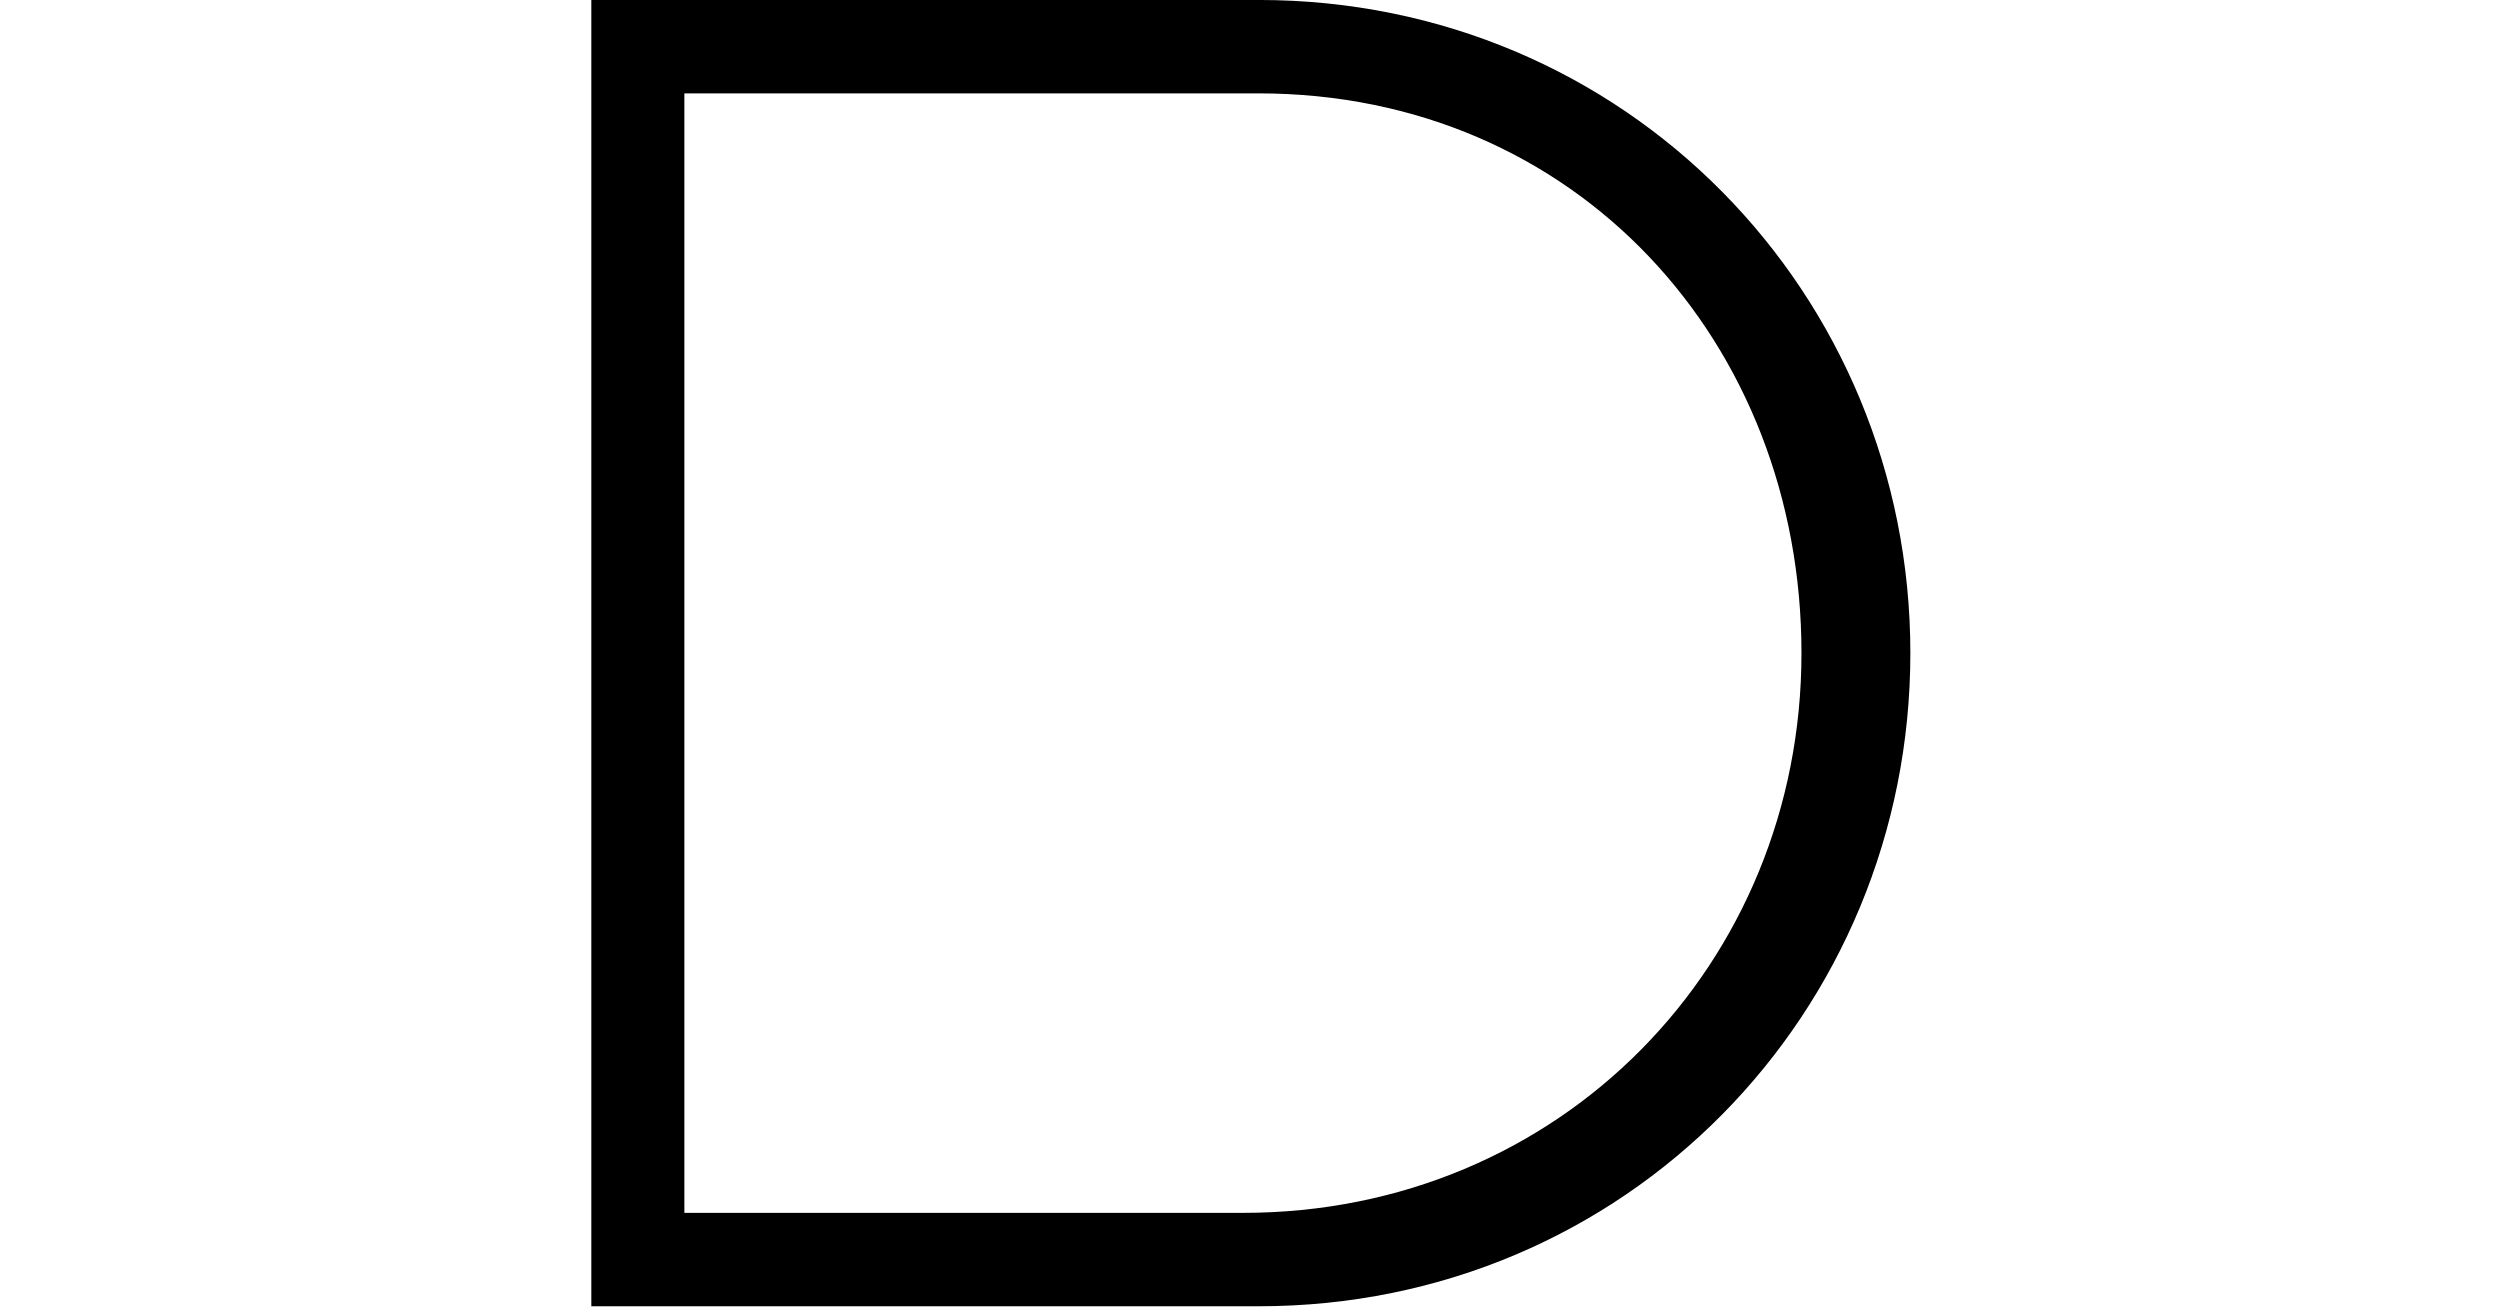 <svg xmlns="http://www.w3.org/2000/svg"
   width="105.107"
   height="54.931"
   class="two-input-AND"
   version="1">
  <style id="style8171">
    .s0{
        fill:none;
        stroke-linecap:butt;
        stroke-linejoin:miter;
        stroke-opacity:1;
        stroke-width:1.79;
        stroke:#000;
    }
  </style>
  <g transform="matrix(1.234,0,0,1.373,-12.159,-6.866)" class="component">
    <path
       d="m 74.98,25.13 c 16.01,0 20.02,0 20.02,0"
       id="output-2-AND"
       class="gate-output"
       aria-label="34.5"
       ondblclick="findOutputCoords(this)"
       style="fill:none;stroke-width:1.79;stroke-linecap:butt;stroke-linejoin:miter;stroke-opacity:1">
    </path>
    <path
       d="m 31,16.151 -20.89,0"
       id="input-A2-AND"
       aria-label="22.2"
       class="gate-input"
       ondblclick="findInputCoords(this)"
       style="fill:none;stroke-width:1.79;stroke-linecap:butt;stroke-linejoin:miter;stroke-opacity:1">
    </path>
    <path
       d="m 32,34.141 -22.02,0"
       class="gate-input"
       id="input-B2-AND"
       aria-label="47"
       ondblclick="findInputCoords(this)"
       style="fill:none;stroke-width:1.81;stroke-linecap:butt;stroke-linejoin:miter;stroke-opacity:1">
    </path>
    <path
       d="m 30,5 0,1.43 0,37.14 0,1.43 1.59,0 21.15,0 c 12.51,0 22.2,-9 22.2,-20 0,-11 -9.69,-20 -22.2,-20 0,0 0,0 -21.15,0 L 30,5 Z m 3.17,2.86 c 8.86,0 14.5,0 16.92,0 1.32,0 1.98,0 2.31,0 0.17,0 0.26,0 0.3,0 0.02,0 0.03,0 0.03,0 10.84,0 18.5,7.64 18.5,17.14 0,9.5 -8.2,17.14 -19.03,17.14 l -19.03,0 0,-34.29 z"
       id="two-AND"
       style="font-style:normal;font-variant:normal;font-weight:normal;font-stretch:normal;font-size:medium;line-height:normal;font-family:'Bitstream Vera Sans';text-indent:0;text-align:start;text-decoration:none;text-decoration-line:none;letter-spacing:normal;word-spacing:normal;text-transform:none;direction:ltr;block-progression:tb;writing-mode:lr-tb;text-anchor:start;visibility:visible;fill:#000000;fill-opacity:1;marker:none">
    </path>
      <rect x="30" y="6" width="43" height="43" fill="transparent" onmouseup="redrawWires(this.parentNode)"/>
  </g>
</svg>
